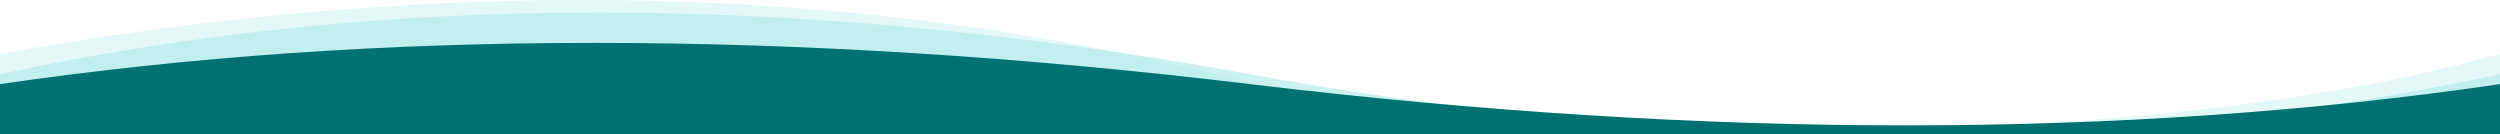 <svg xmlns="http://www.w3.org/2000/svg" preserveAspectRatio="none" viewBox="0 0 1399 75.262"><path d="M325.498 0C220.646.012 112.147 10.057 0 30.135v45.127h1399V30.135c-148.18 41.406-360.56 52.773-637.139 34.103C624.198 21.395 478.744-.018 325.498 0z" opacity=".3" fill="#a8e8e8" fill-rule="evenodd"/><path d="M334.705 7.002C218.122 7.002 106.553 18.512 0 41.532v33.73h1010.84c-100.173-2.965-203.952-14.205-311.34-33.73-126.614-23.02-248.212-34.53-364.795-34.53zM1399 41.532c-90.374 19.525-184.358 30.765-281.947 33.73H1399z" opacity=".6" fill="#a8e8e8" fill-rule="evenodd"/><path d="M332.652 24C216.07 24 105.185 31.693 0 47.08v28.182h1399V47.08c-210.37 30.775-443.537 30.775-699.5 0C571.519 31.693 449.236 24 332.652 24z" fill="#007171" fill-rule="evenodd"/></svg>